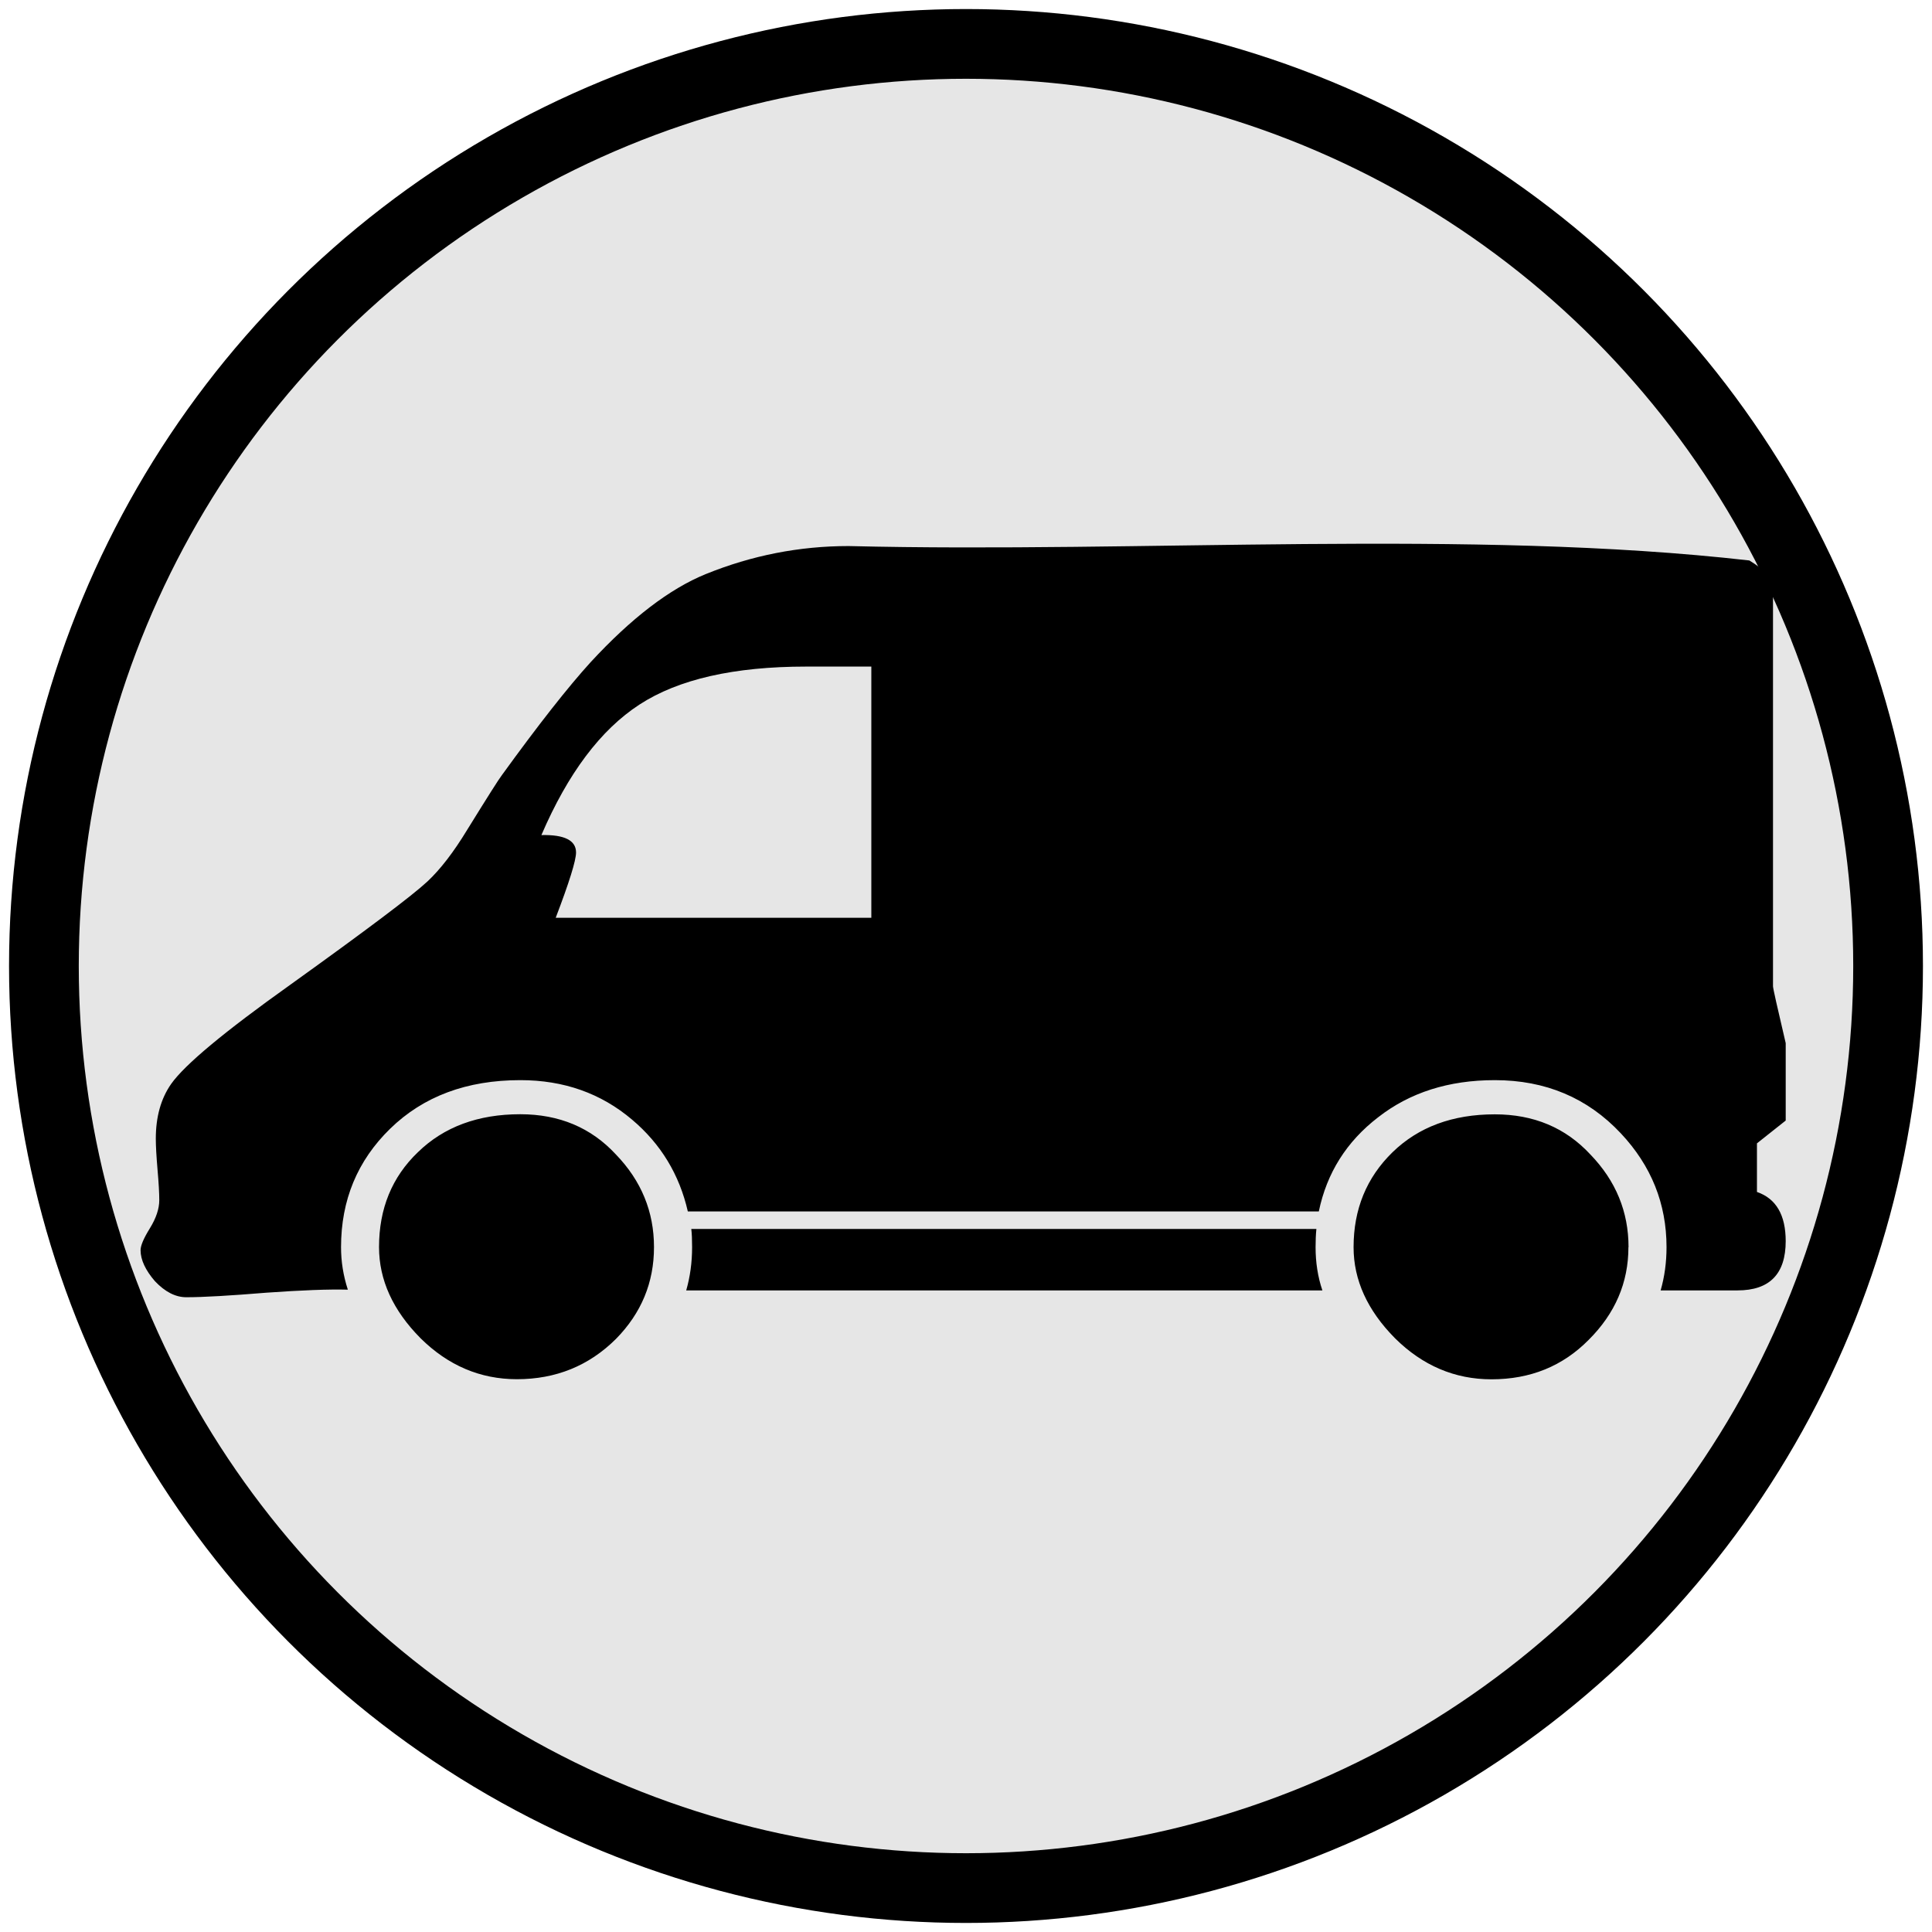 <?xml version="1.0" encoding="UTF-8" standalone="no"?>
<!-- Created with Inkscape (http://www.inkscape.org/) -->

<svg
   xmlns:dc="http://purl.org/dc/elements/1.1/"
   xmlns:cc="http://creativecommons.org/ns#"
   xmlns:rdf="http://www.w3.org/1999/02/22-rdf-syntax-ns#"
   xmlns:svg="http://www.w3.org/2000/svg"
   xmlns="http://www.w3.org/2000/svg"
   xmlns:sodipodi="http://sodipodi.sourceforge.net/DTD/sodipodi-0.dtd"
   xmlns:inkscape="http://www.inkscape.org/namespaces/inkscape"
   width="22mm"
   height="22mm"
   viewBox="0 0 22 22"
   version="1.1"
   id="svg16873"
   inkscape:version="0.92.5 (2060ec1f9f, 2020-04-08)"
   sodipodi:docname="van_token.svg">
  <defs
     id="defs16867" />
  <sodipodi:namedview
     id="base"
     pagecolor="#ffffff"
     bordercolor="#666666"
     borderopacity="1.0"
     inkscape:pageopacity="0.0"
     inkscape:pageshadow="2"
     inkscape:zoom="3.5631887"
     inkscape:cx="-4.0553055"
     inkscape:cy="12.282327"
     inkscape:document-units="mm"
     inkscape:current-layer="layer12"
     showgrid="false"
     inkscape:window-width="1920"
     inkscape:window-height="1016"
     inkscape:window-x="0"
     inkscape:window-y="27"
     inkscape:window-maximized="1"
     inkscape:snap-bbox="true"
     inkscape:snap-bbox-midpoints="true" />
  <g
     inkscape:label="template_cut"
     inkscape:groupmode="layer"
     id="layer1"
     transform="translate(0,-275)"
     sodipodi:insensitive="true"
     style="display:none">
    <path
       d="m 4.176,289.662 c 0,1.747 1.413,3.162 3.157,3.162 H 64.167 c 1.744,0 3.157,-1.416 3.157,-3.162 v -82.224 c 0,-1.747 -1.413,-3.162 -3.157,-3.162 H 7.333 c -1.744,0 -3.157,1.416 -3.157,3.162 z"
       id="path1556"
       inkscape:connector-curvature="0"
       style="display:inline;fill:none;stroke:#ec1e28;stroke-width:0.351" />
  </g>
  <g
     inkscape:groupmode="layer"
     id="layer13"
     inkscape:label="front_bg"
     style="display:inline"
     sodipodi:insensitive="true">
    <circle
       style="fill:#e6e6e6;fill-opacity:1;stroke:#000000;stroke-width:0.794;stroke-miterlimit:4;stroke-dasharray:none;stroke-dashoffset:0;stroke-opacity:1"
       id="path51567"
       cx="11"
       cy="11"
       r="10.5" />
  </g>
  <g
     inkscape:groupmode="layer"
     id="layer2"
     inkscape:label="back_bg"
     transform="translate(0,-16)"
     style="display:none">
    <circle
       transform="translate(0,16)"
       r="10.5"
       cy="11"
       cx="11"
       id="circle51569"
       style="display:inline;fill:#e6e6e6;fill-opacity:1;stroke:#000000;stroke-width:0.794;stroke-miterlimit:4;stroke-dasharray:none;stroke-dashoffset:0;stroke-opacity:1" />
  </g>
  <g
     inkscape:groupmode="layer"
     id="layer3"
     inkscape:label="van1"
     style="display:inline"
     transform="translate(0,-16)">
    <g
       transform="matrix(1.315,0,0,1.18,571.949,-385.138)"
       id="g49920"
       style="font-style:normal;font-weight:normal;font-size:15px;line-height:125%;font-family:sans-serif;letter-spacing:0px;word-spacing:0px;display:inline;fill:#000000;fill-opacity:1;stroke:none;stroke-width:1px;stroke-linecap:butt;stroke-linejoin:miter;stroke-opacity:1">
      <path
         sodipodi:nodetypes="scscscscscscscsccccscsccscscscscccccccccssccccccccsccsccscscscscsccsscscc"
         inkscape:connector-curvature="0"
         id="path49918"
         d="m -420.841,351.983 c 0,0.342 -0.115,0.64 -0.344,0.894 -0.225,0.254 -0.505,0.381 -0.842,0.381 -0.317,0 -0.596,-0.132 -0.835,-0.396 -0.239,-0.269 -0.359,-0.562 -0.359,-0.879 0,-0.366 0.112,-0.671 0.337,-0.916 0.225,-0.244 0.52,-0.366 0.886,-0.366 0.337,0 0.613,0.129 0.828,0.388 0.22,0.254 0.33,0.552 0.33,0.894 z m 1.362,-0.059 c 0,0.317 -0.139,0.476 -0.417,0.476 h -0.666 c 0.034,-0.132 0.051,-0.271 0.051,-0.417 0,-0.42 -0.132,-0.786 -0.396,-1.099 -0.288,-0.342 -0.652,-0.513 -1.091,-0.513 -0.4,0 -0.737,0.12 -1.011,0.359 -0.273,0.234 -0.444,0.537 -0.513,0.908 h -5.464 c -0.073,-0.356 -0.234,-0.652 -0.483,-0.886 -0.269,-0.254 -0.591,-0.381 -0.967,-0.381 -0.464,0 -0.84,0.156 -1.128,0.469 -0.283,0.308 -0.425,0.688 -0.425,1.143 0,0.137 0.019,0.273 0.059,0.41 -0.166,-0.005 -0.4,0.005 -0.703,0.029 -0.317,0.029 -0.549,0.044 -0.696,0.044 -0.093,0 -0.183,-0.051 -0.271,-0.154 -0.083,-0.107 -0.125,-0.208 -0.125,-0.3 0,-0.044 0.027,-0.115 0.081,-0.212 0.054,-0.098 0.081,-0.188 0.081,-0.271 0,-0.068 -0.005,-0.166 -0.015,-0.293 -0.01,-0.132 -0.015,-0.232 -0.015,-0.3 0,-0.21 0.044,-0.386 0.132,-0.527 0.117,-0.186 0.461,-0.505 1.033,-0.959 0.659,-0.527 1.055,-0.859 1.187,-0.996 0.112,-0.117 0.227,-0.283 0.344,-0.498 0.176,-0.317 0.276,-0.493 0.3,-0.527 0.317,-0.488 0.574,-0.852 0.769,-1.091 0.352,-0.425 0.684,-0.708 0.996,-0.85 0.4,-0.181 0.813,-0.271 1.238,-0.271 2.539,0.069 5.383,-0.167 7.8,0.139 0.137,0.093 0.205,0.176 0.205,0.249 v 3.86 c 0,0.019 0.037,0.203 0.11,0.549 v 0.747 l -0.249,0.22 v 0.469 c 0.166,0.064 0.249,0.222 0.249,0.476 z m -4.014,0.476 H -429 c 0.034,-0.132 0.051,-0.271 0.051,-0.417 0,-0.073 -0.002,-0.132 -0.007,-0.176 h 5.413 c -0.005,0.054 -0.007,0.112 -0.007,0.176 0,0.146 0.019,0.286 0.059,0.417 z m -5.786,-0.417 c 0,0.342 -0.11,0.637 -0.33,0.886 -0.234,0.259 -0.52,0.388 -0.857,0.388 -0.317,0 -0.596,-0.132 -0.835,-0.396 -0.239,-0.269 -0.359,-0.562 -0.359,-0.879 0,-0.371 0.112,-0.676 0.337,-0.916 0.225,-0.244 0.52,-0.366 0.886,-0.366 0.337,0 0.613,0.129 0.828,0.388 0.22,0.254 0.33,0.552 0.33,0.894 z m 1.882,-3.179 v -2.424 h -0.564 c -0.625,0 -1.106,0.122 -1.443,0.366 -0.337,0.244 -0.62,0.664 -0.85,1.26 0.2,-0.005 0.3,0.051 0.3,0.168 0,0.078 -0.059,0.288 -0.176,0.63 z" />
    </g>
  </g>
  <g
     inkscape:groupmode="layer"
     id="layer12"
     inkscape:label="back_van"
     style="display:none" />
</svg>
